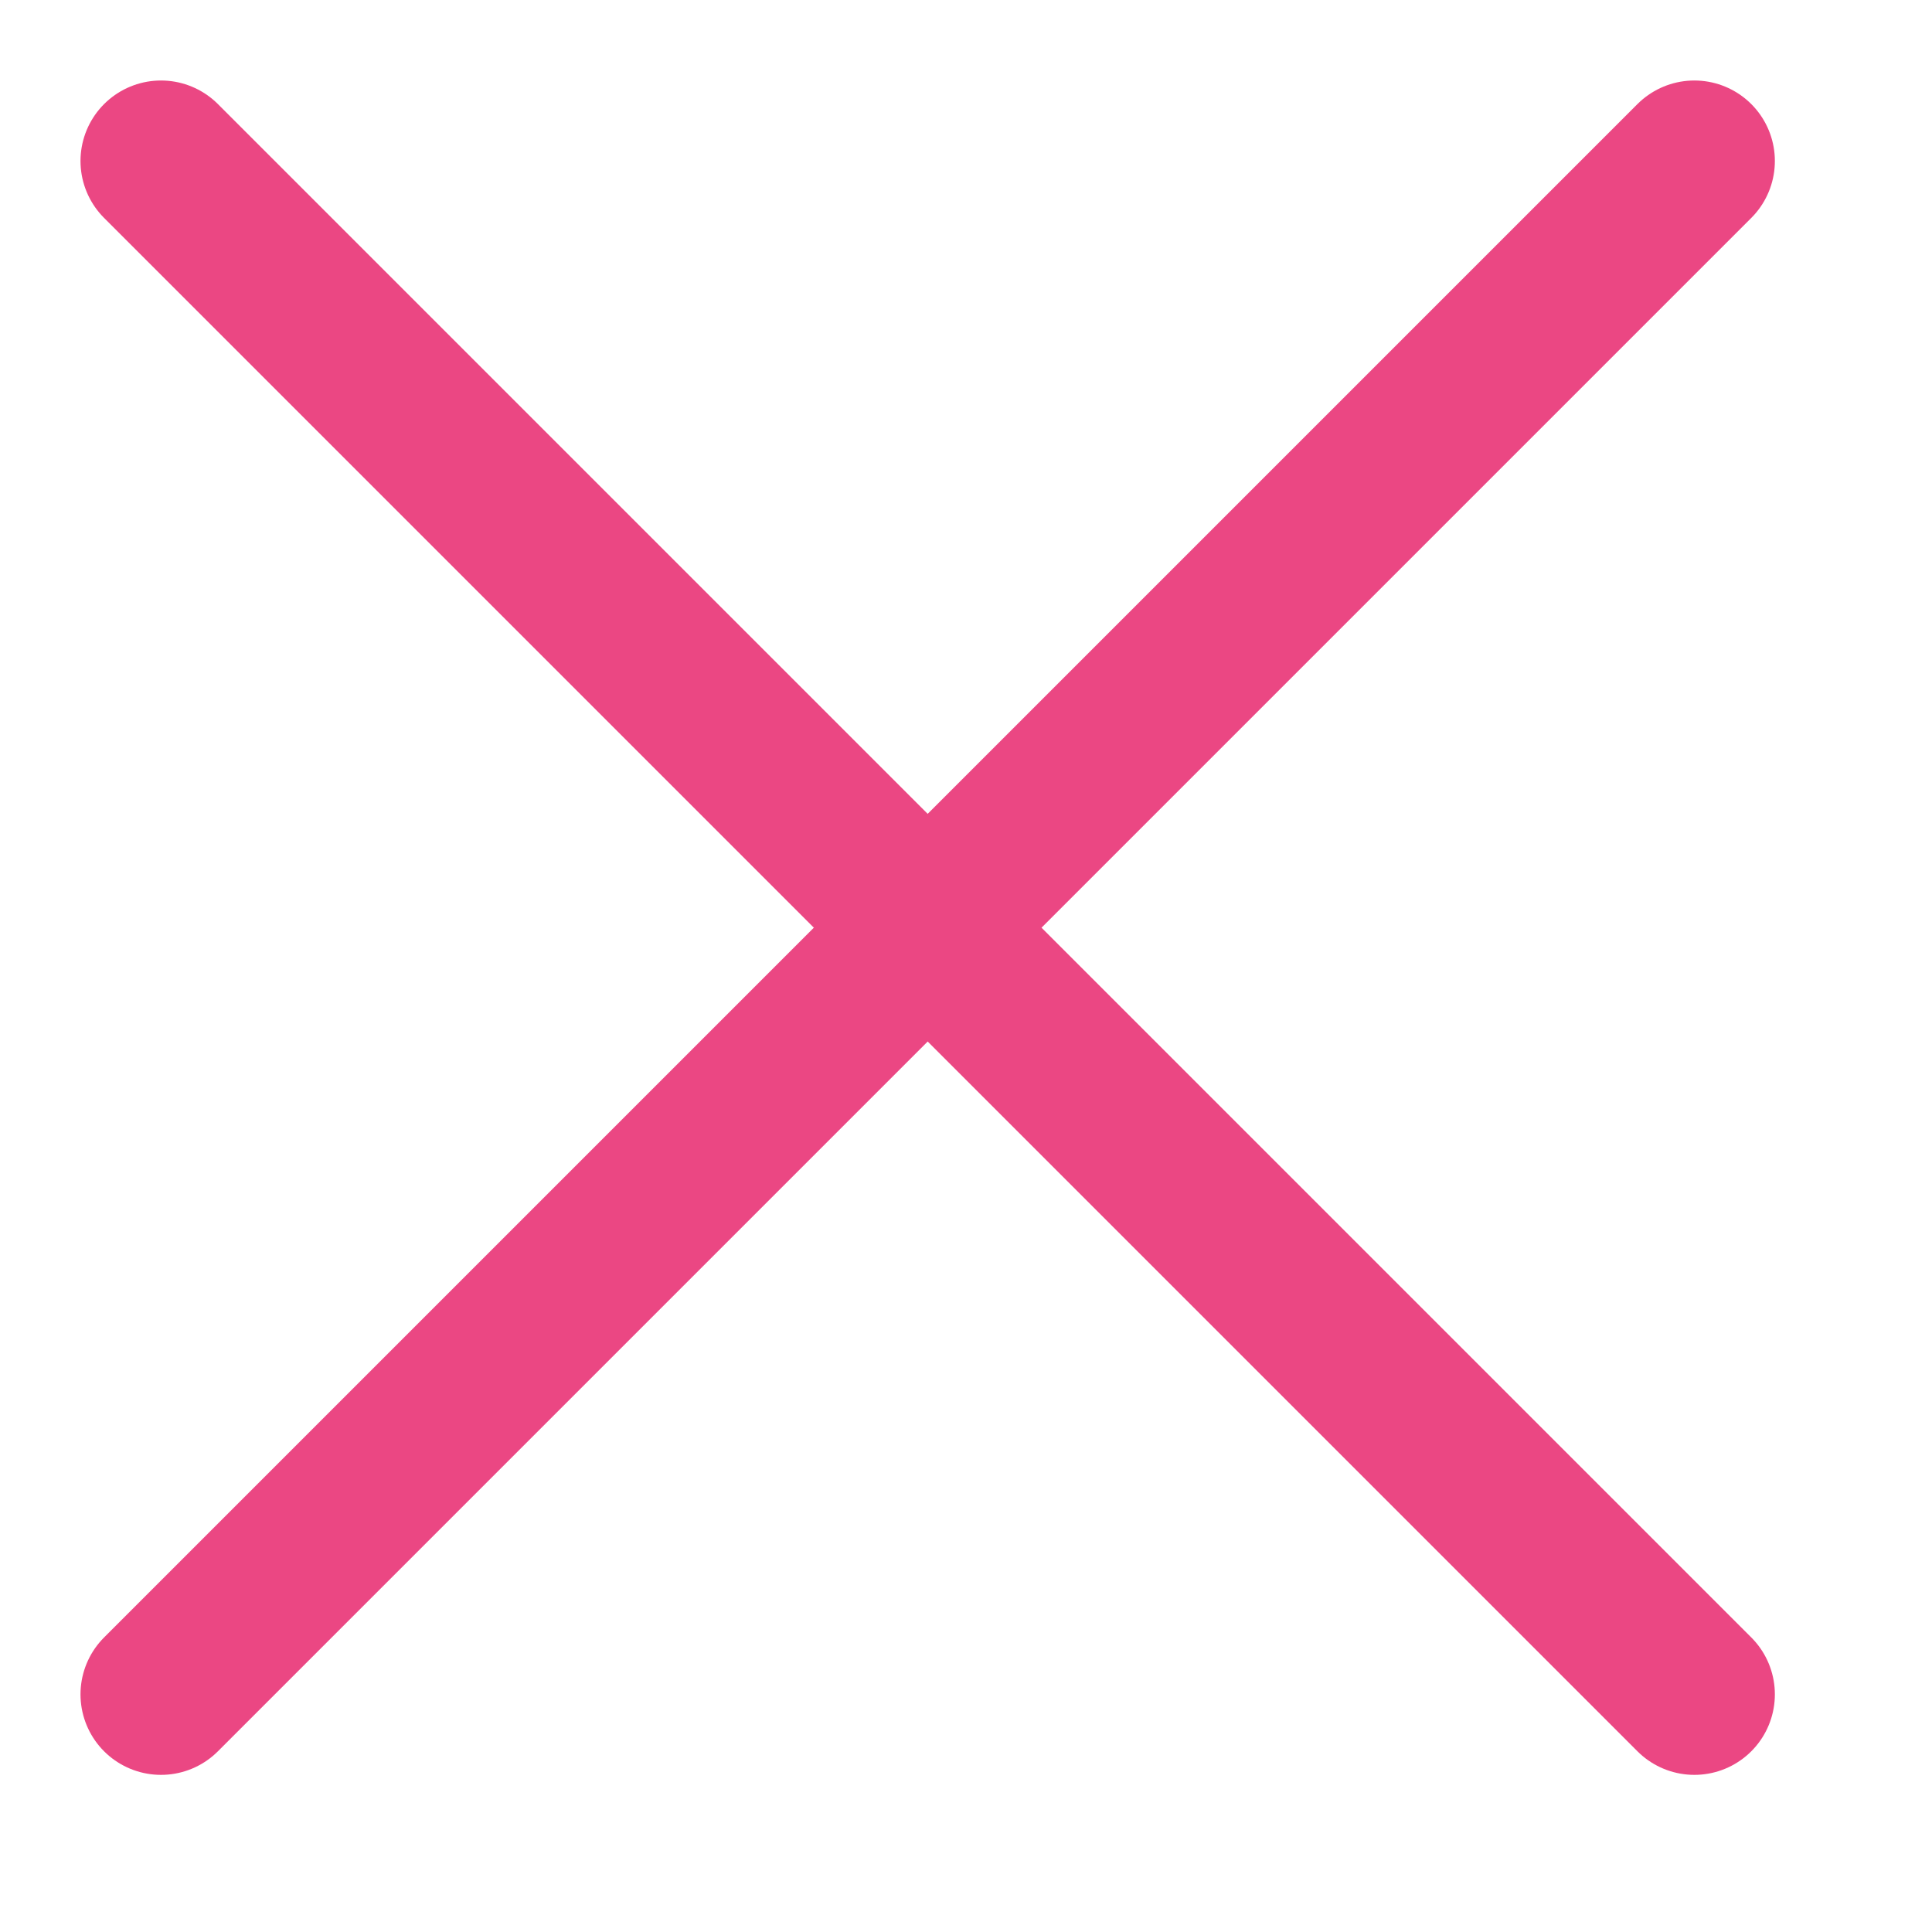 <svg width="12" height="12" viewBox="0 0 12 12" fill="none" xmlns="http://www.w3.org/2000/svg">
<path d="M1 10.524L10.524 1" stroke="#EB4783" stroke-linecap="round" stroke-linejoin="round"/>
<path fill-rule="evenodd" clip-rule="evenodd" d="M10.524 10.524L1 1L10.524 10.524Z" stroke="#EB4783" stroke-linecap="round" stroke-linejoin="round"/>
</svg>
